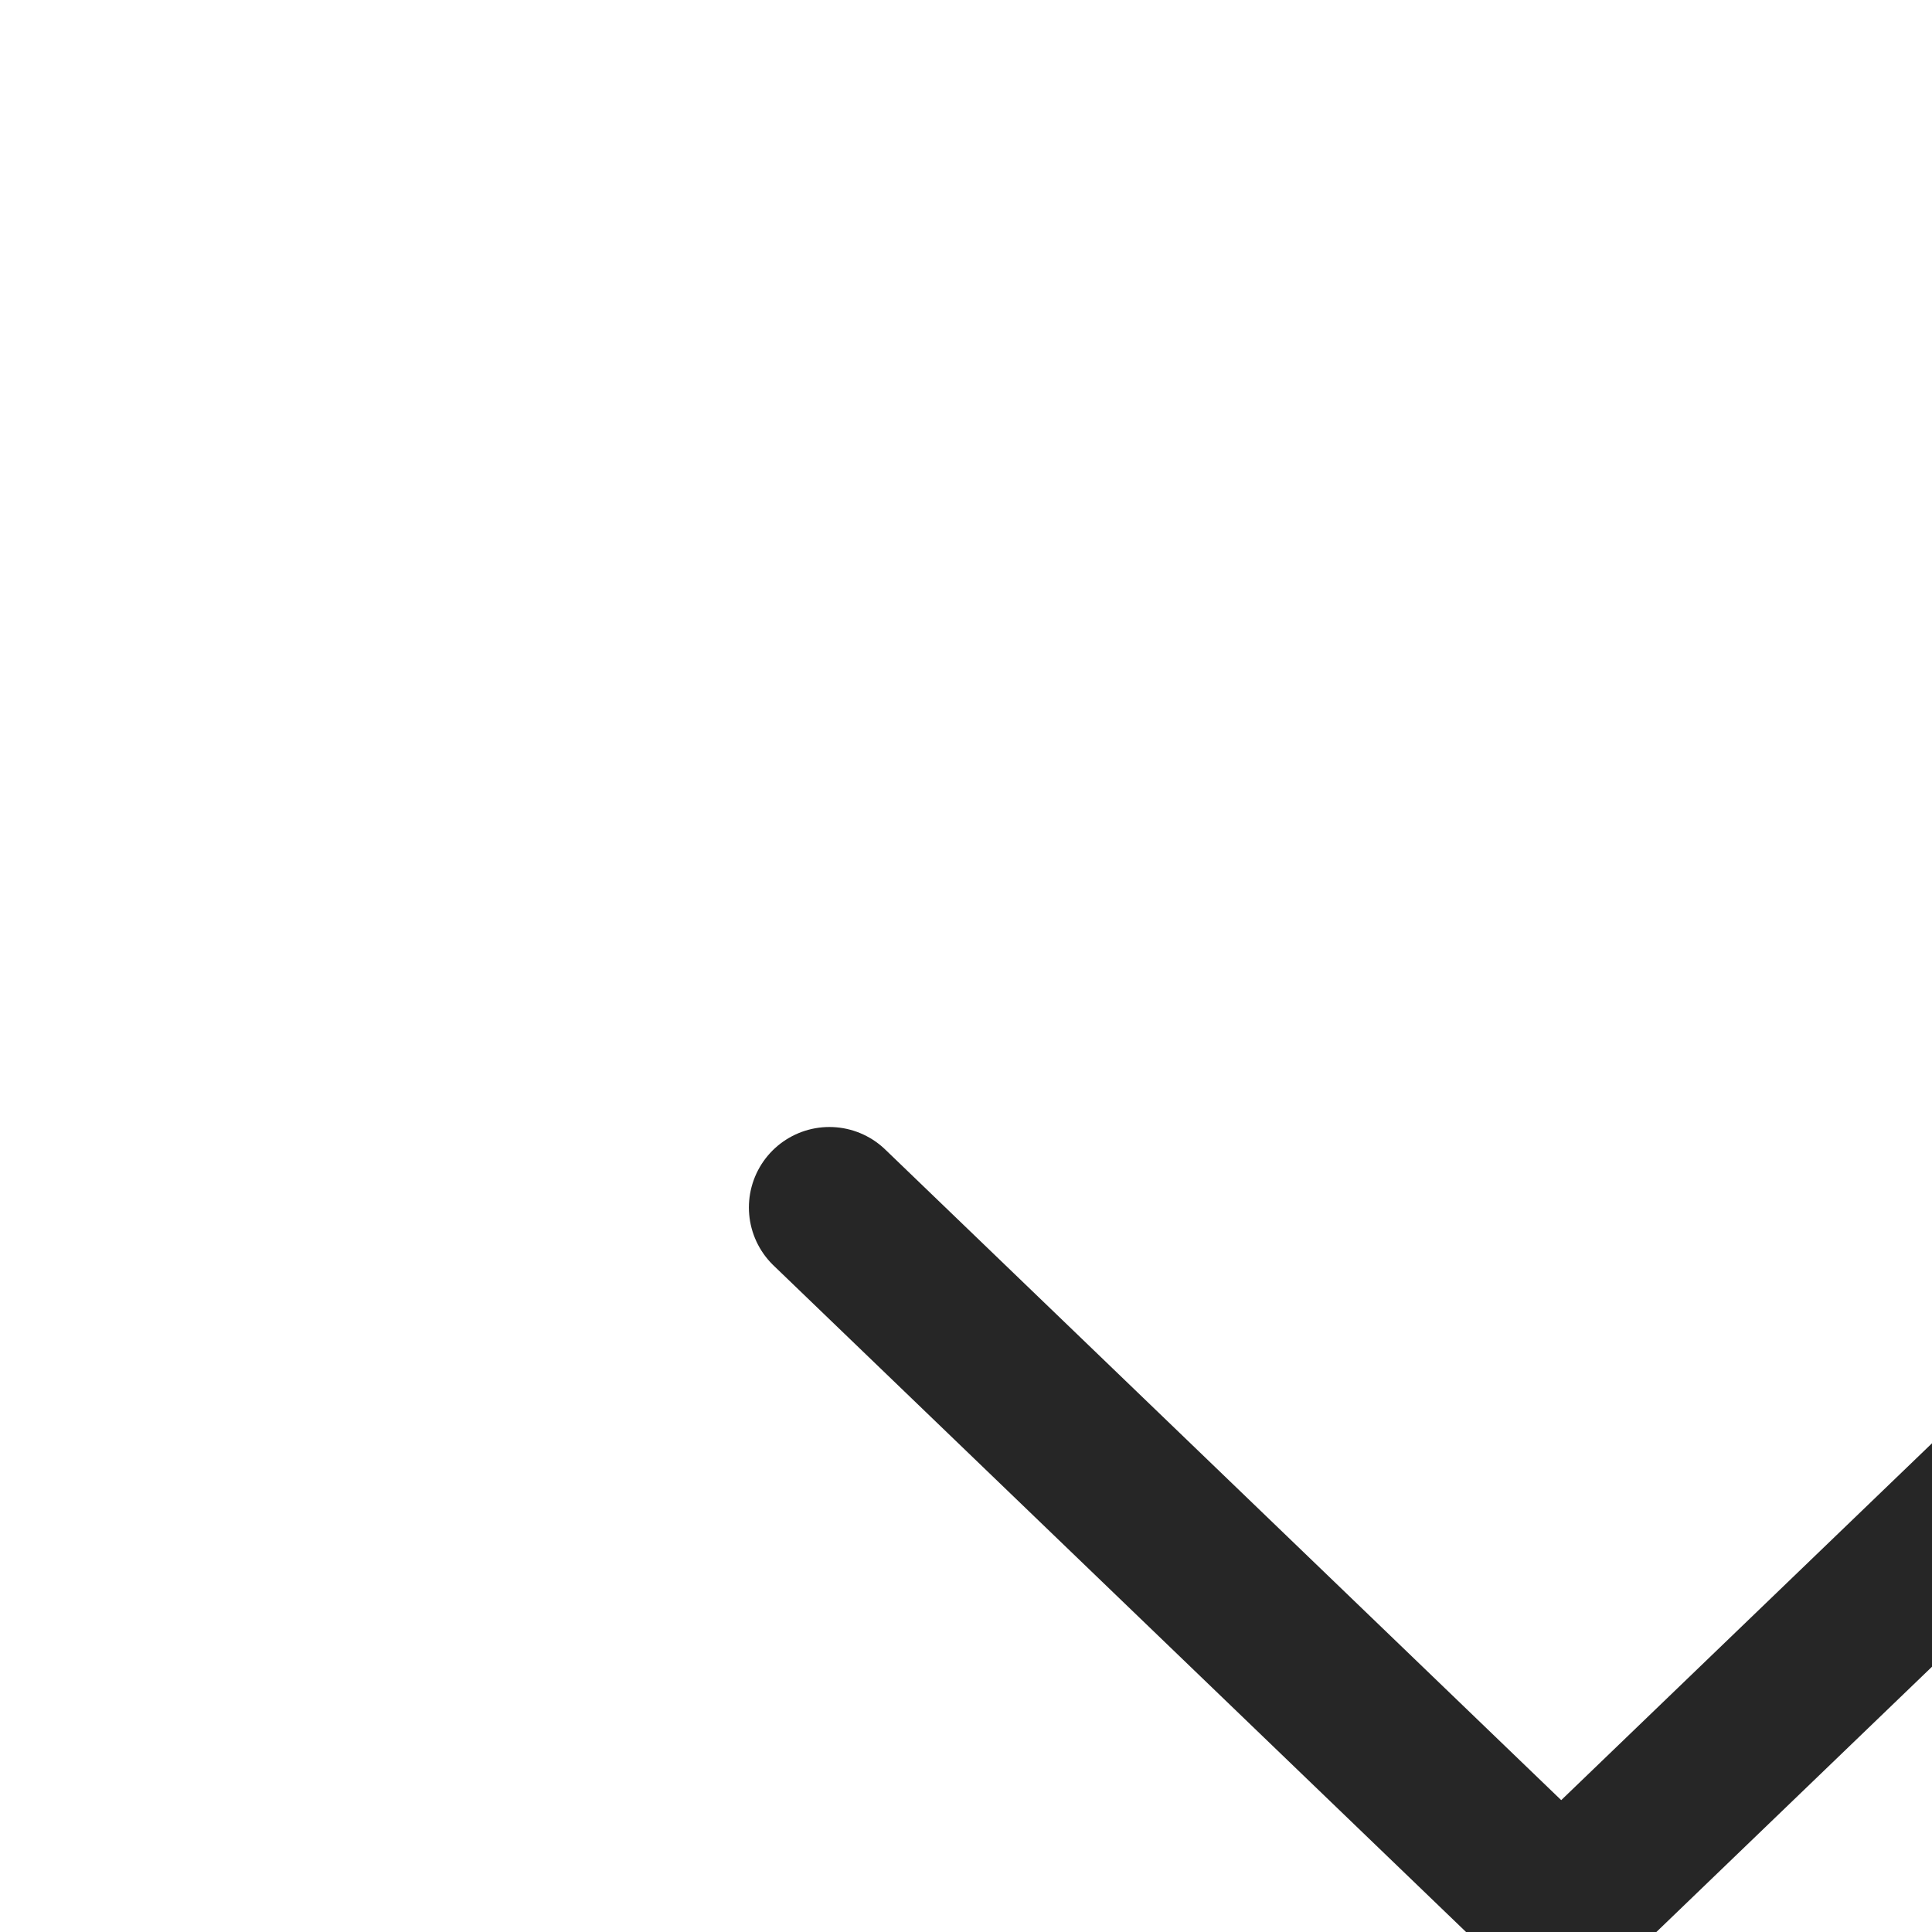 <svg width="24" height="24" viewBox="0 0 24 24" fill="none" xmlns="http://www.w3.org/2000/svg">
<path d="M10.303 15L19.394 23.75L28.485 15" stroke="#262626" stroke-width="2" stroke-linecap="round" stroke-linejoin="round"/>
</svg>
